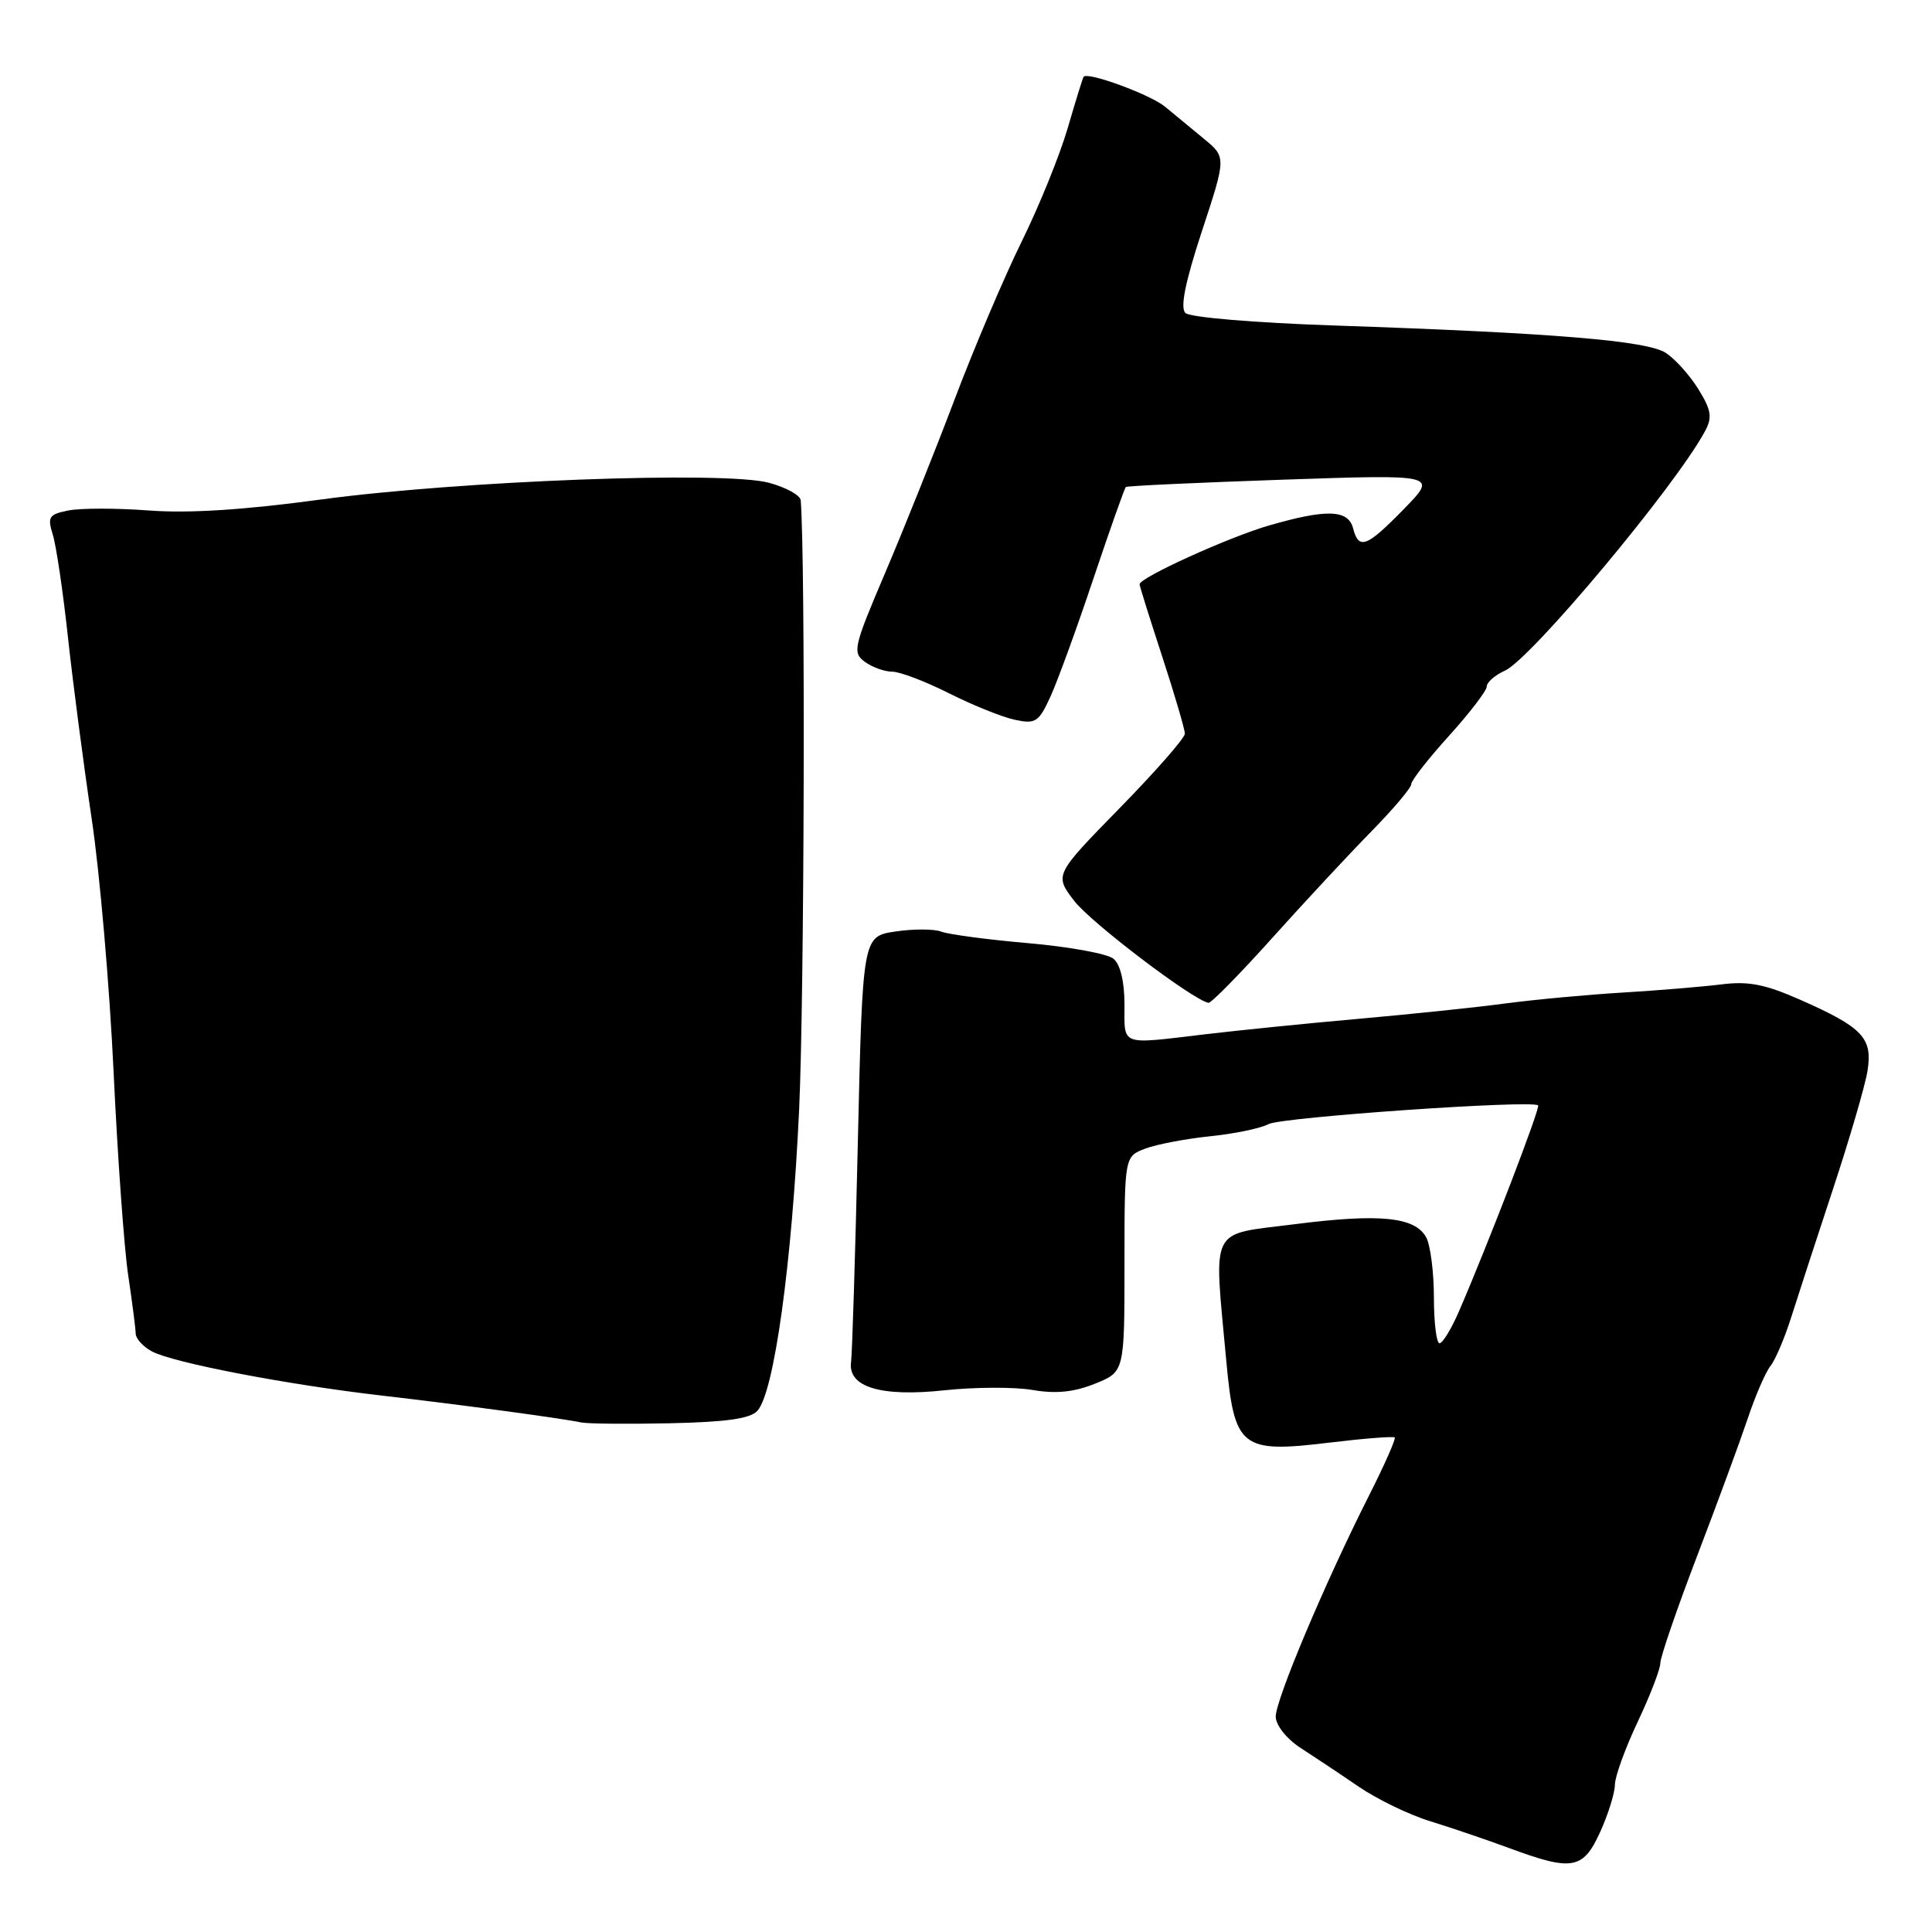 <?xml version="1.0" encoding="UTF-8" standalone="no"?>
<!DOCTYPE svg PUBLIC "-//W3C//DTD SVG 1.1//EN" "http://www.w3.org/Graphics/SVG/1.1/DTD/svg11.dtd" >
<svg xmlns="http://www.w3.org/2000/svg" xmlns:xlink="http://www.w3.org/1999/xlink" version="1.1" viewBox="0 0 256 256">
 <g >
 <path fill="currentColor"
d=" M 212.03 242.75 C 213.09 240.41 213.97 237.60 213.98 236.50 C 213.99 235.40 215.35 231.65 217.00 228.16 C 218.65 224.67 220.00 221.17 220.00 220.38 C 220.00 219.59 222.19 213.21 224.86 206.22 C 227.54 199.22 230.55 191.03 231.57 188.00 C 232.58 184.97 233.94 181.82 234.60 181.00 C 235.25 180.18 236.49 177.25 237.36 174.50 C 238.23 171.75 240.72 164.10 242.90 157.50 C 245.08 150.90 247.13 143.89 247.45 141.92 C 248.16 137.54 246.84 136.14 238.53 132.47 C 233.88 130.42 231.67 129.98 228.07 130.44 C 225.55 130.75 219.68 131.24 215.00 131.52 C 210.32 131.80 203.35 132.45 199.50 132.96 C 195.65 133.48 186.88 134.39 180.00 135.00 C 173.12 135.61 163.94 136.54 159.59 137.06 C 148.31 138.40 149.00 138.66 149.00 133.12 C 149.00 130.07 148.45 127.79 147.54 127.04 C 146.74 126.37 141.68 125.45 136.29 124.98 C 130.90 124.51 125.70 123.82 124.74 123.45 C 123.77 123.08 121.02 123.07 118.64 123.43 C 114.30 124.08 114.30 124.08 113.67 151.29 C 113.33 166.26 112.92 179.38 112.77 180.46 C 112.31 183.79 116.69 185.13 125.15 184.22 C 129.19 183.79 134.45 183.77 136.83 184.18 C 139.90 184.71 142.29 184.47 145.08 183.35 C 149.00 181.78 149.00 181.78 149.00 167.51 C 149.00 153.24 149.00 153.24 151.75 152.20 C 153.26 151.63 157.13 150.89 160.36 150.56 C 163.58 150.23 167.05 149.51 168.09 148.95 C 169.81 148.03 203.06 145.72 203.81 146.47 C 204.12 146.79 197.24 164.70 193.33 173.74 C 192.32 176.07 191.16 177.98 190.75 177.99 C 190.34 178.00 190.00 175.27 190.00 171.93 C 190.00 168.60 189.54 165.02 188.99 163.98 C 187.52 161.24 182.84 160.77 171.50 162.22 C 160.09 163.68 160.83 162.20 162.49 180.33 C 163.56 191.89 164.43 192.58 176.19 191.15 C 180.75 190.60 184.63 190.30 184.81 190.47 C 184.98 190.65 183.46 194.10 181.41 198.15 C 175.54 209.77 169.00 225.29 169.04 227.49 C 169.07 228.62 170.48 230.40 172.29 231.58 C 174.06 232.72 177.53 235.03 180.00 236.72 C 182.47 238.41 186.75 240.48 189.50 241.32 C 192.25 242.17 196.97 243.77 200.00 244.89 C 208.34 247.98 209.77 247.72 212.03 242.75 Z  M 100.36 186.94 C 102.58 184.50 104.94 167.44 105.89 147.00 C 106.58 132.12 106.73 74.27 106.10 66.29 C 106.04 65.62 104.15 64.58 101.89 63.97 C 96.00 62.38 60.91 63.70 42.50 66.19 C 32.36 67.57 24.98 68.04 19.73 67.64 C 15.45 67.32 10.65 67.32 9.07 67.64 C 6.47 68.16 6.26 68.48 7.00 70.86 C 7.45 72.31 8.36 78.45 9.01 84.50 C 9.67 90.55 11.08 101.35 12.15 108.50 C 13.22 115.65 14.52 130.72 15.05 142.00 C 15.58 153.28 16.45 165.43 16.99 169.00 C 17.52 172.57 17.97 176.05 17.98 176.71 C 17.99 177.38 18.96 178.44 20.13 179.07 C 22.94 180.57 37.97 183.46 50.50 184.91 C 61.05 186.13 74.48 187.94 77.00 188.48 C 77.83 188.66 83.12 188.71 88.78 188.59 C 96.22 188.43 99.42 187.98 100.36 186.94 Z  M 168.61 124.25 C 172.93 119.44 178.84 113.09 181.74 110.14 C 184.63 107.19 187.00 104.39 187.00 103.90 C 187.00 103.42 189.25 100.54 192.00 97.50 C 194.75 94.46 197.00 91.52 197.00 90.97 C 197.00 90.41 198.09 89.46 199.42 88.86 C 202.92 87.26 222.07 64.34 225.93 57.12 C 226.91 55.30 226.76 54.35 225.04 51.56 C 223.90 49.72 221.96 47.56 220.73 46.76 C 218.23 45.14 205.92 44.12 176.80 43.13 C 166.16 42.77 157.65 42.05 157.07 41.47 C 156.36 40.76 157.05 37.36 159.26 30.63 C 162.49 20.82 162.49 20.82 159.50 18.37 C 157.85 17.01 155.55 15.12 154.39 14.15 C 152.43 12.53 144.09 9.46 143.58 10.18 C 143.46 10.36 142.51 13.42 141.47 17.00 C 140.42 20.58 137.69 27.32 135.38 32.00 C 133.08 36.67 129.06 46.12 126.46 53.00 C 123.86 59.88 119.72 70.20 117.27 75.95 C 113.09 85.76 112.93 86.48 114.60 87.70 C 115.58 88.41 117.21 89.00 118.22 89.00 C 119.23 89.00 122.63 90.29 125.78 91.88 C 128.93 93.46 132.85 95.04 134.50 95.38 C 137.23 95.96 137.65 95.68 139.21 92.26 C 140.15 90.19 142.71 83.17 144.89 76.65 C 147.08 70.13 149.01 64.68 149.18 64.53 C 149.36 64.38 158.72 63.95 170.00 63.56 C 190.50 62.86 190.50 62.86 186.04 67.43 C 181.07 72.52 180.05 72.91 179.29 70.00 C 178.64 67.52 175.80 67.42 168.15 69.63 C 162.87 71.15 151.00 76.54 151.00 77.42 C 151.00 77.64 152.35 81.95 154.00 87.00 C 155.65 92.05 157.00 96.65 157.00 97.22 C 157.00 97.79 153.11 102.23 148.35 107.09 C 139.71 115.93 139.71 115.93 142.33 119.36 C 144.51 122.22 158.04 132.50 160.13 132.88 C 160.47 132.95 164.29 129.06 168.61 124.25 Z "/>
</g>
</svg>